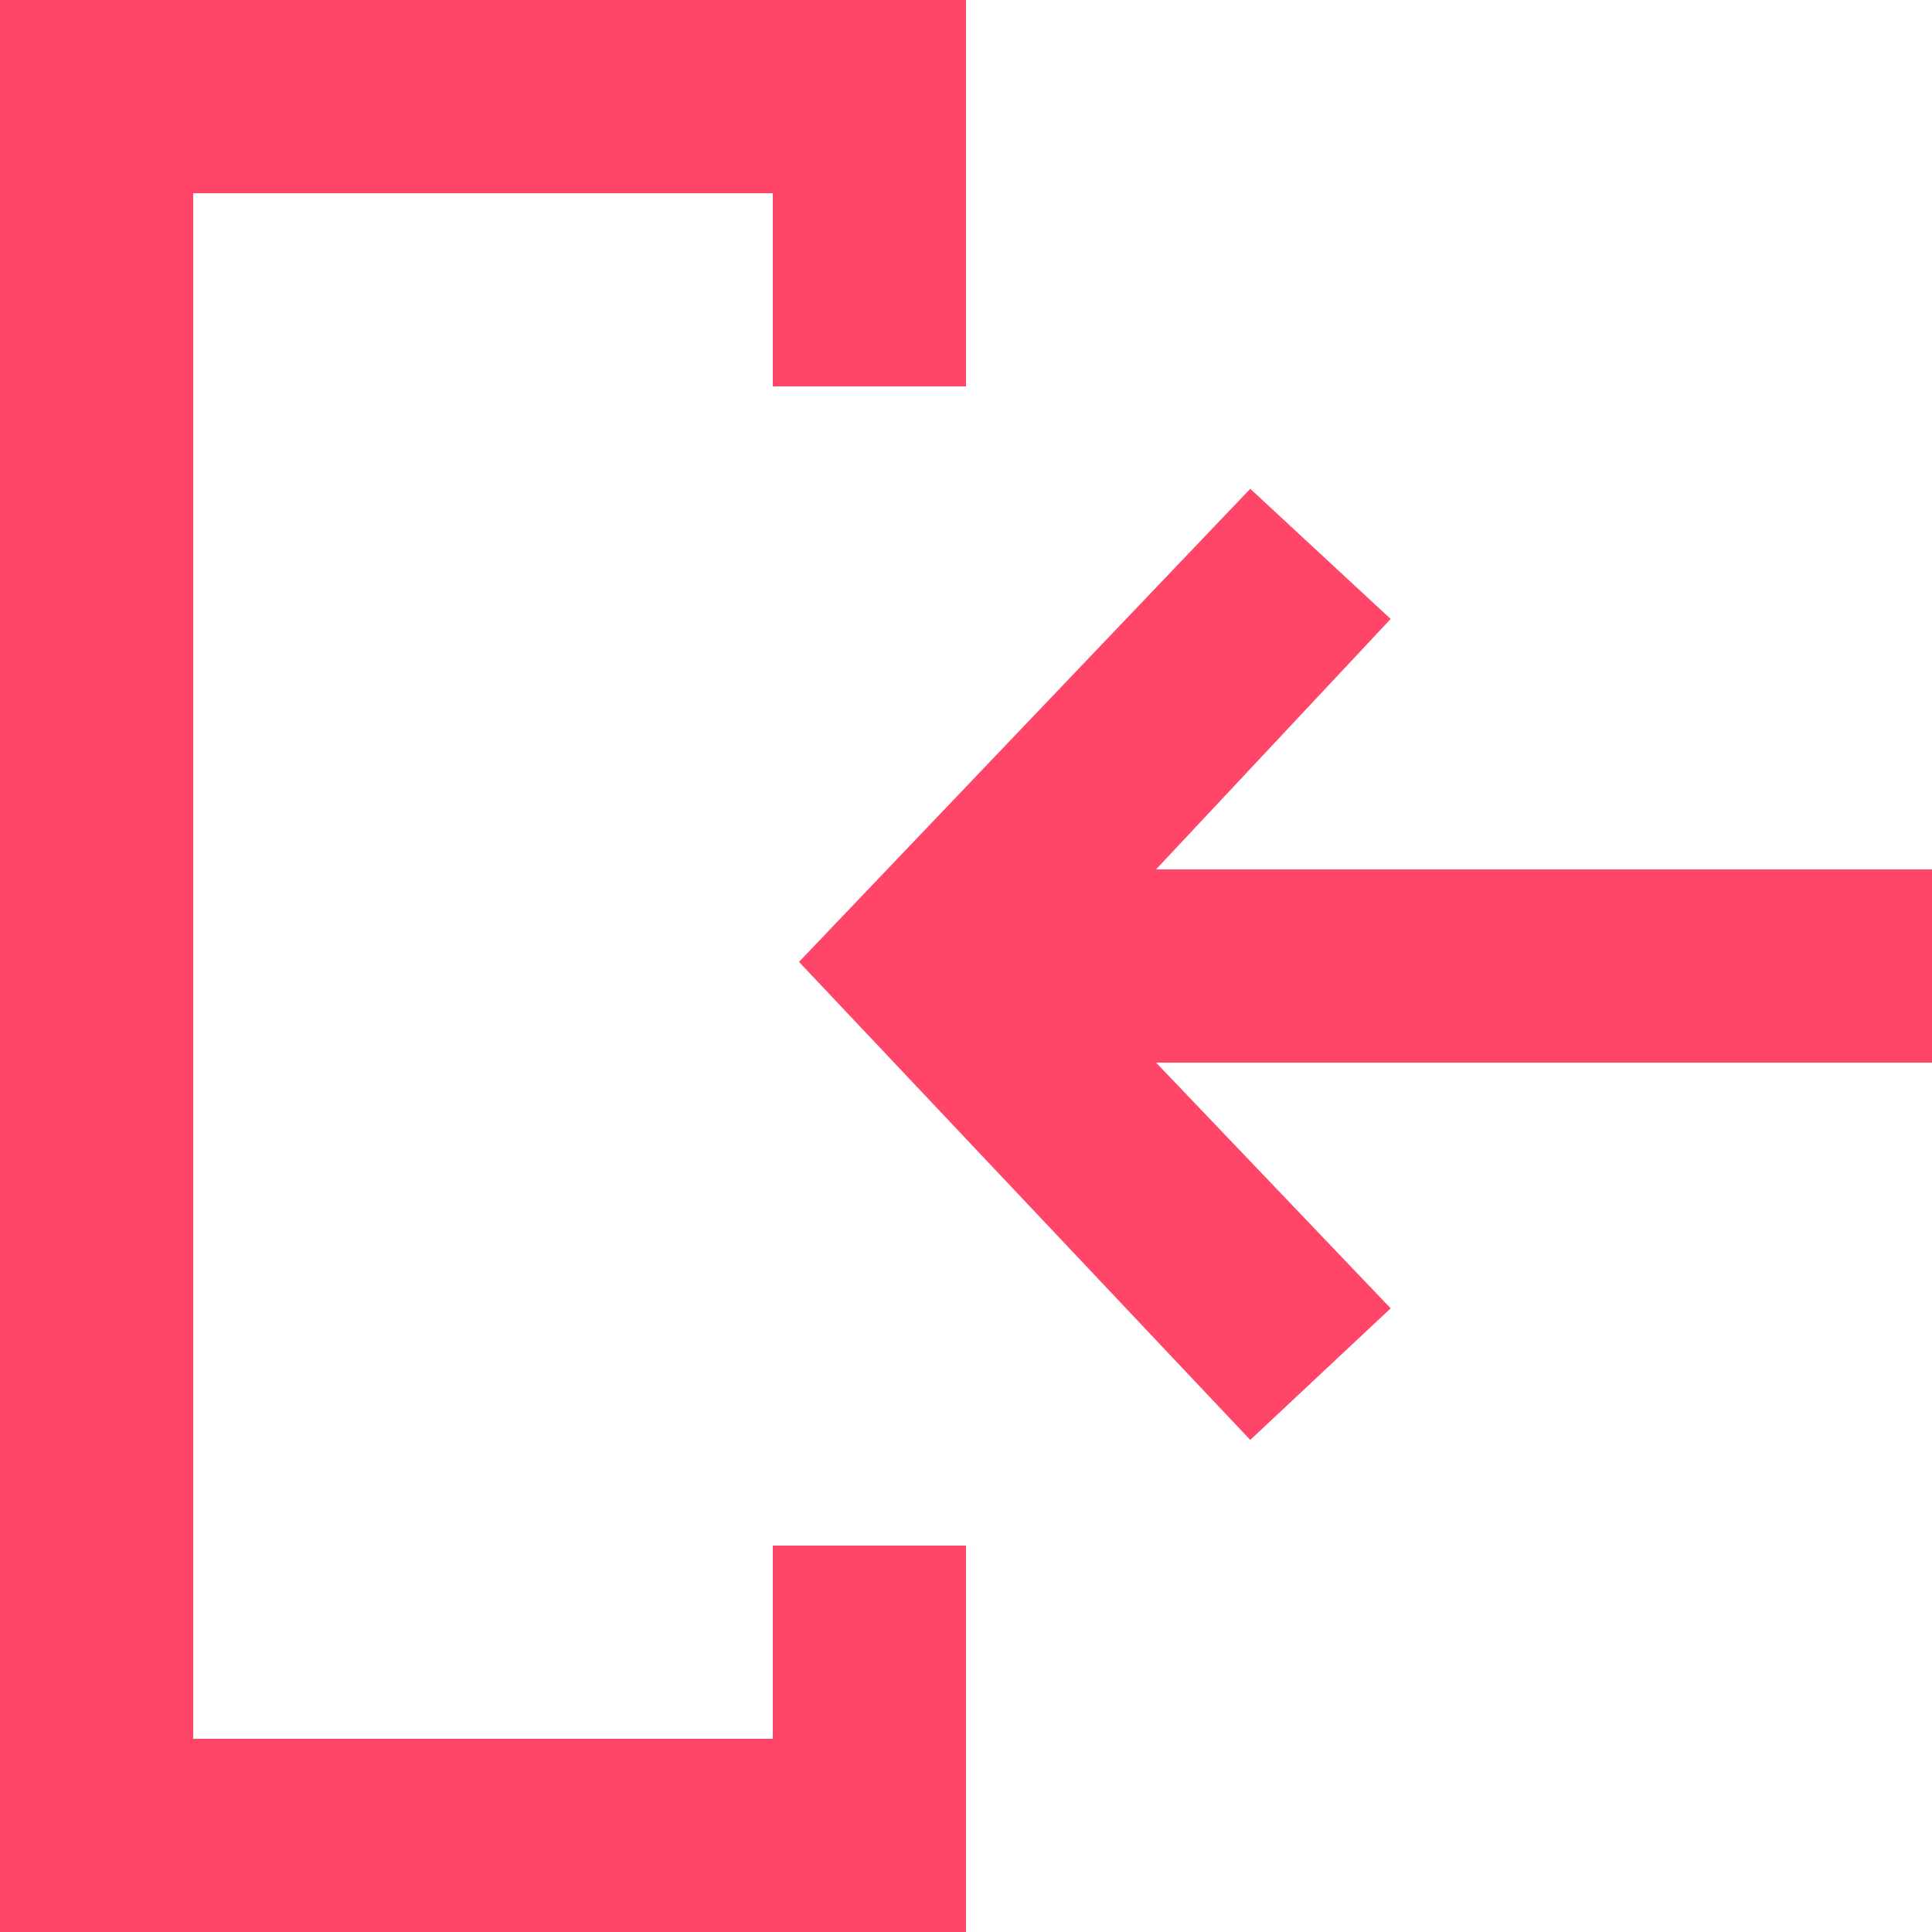 <svg xmlns="http://www.w3.org/2000/svg" width="16" height="16" viewBox="0 0 16 16">
    <path fill="#FF4669" fill-rule="nonzero" d="M6.617 7.966l3.737 3.959 1.163-1.09L9.574 8.8H16V7.2H9.574l1.943-2.074-1.163-1.078-3.737 3.918zM8 16H0V0h8v3.2H6.4V1.6H1.6v12.8h4.8v-1.6H8V16z"/>
</svg>
